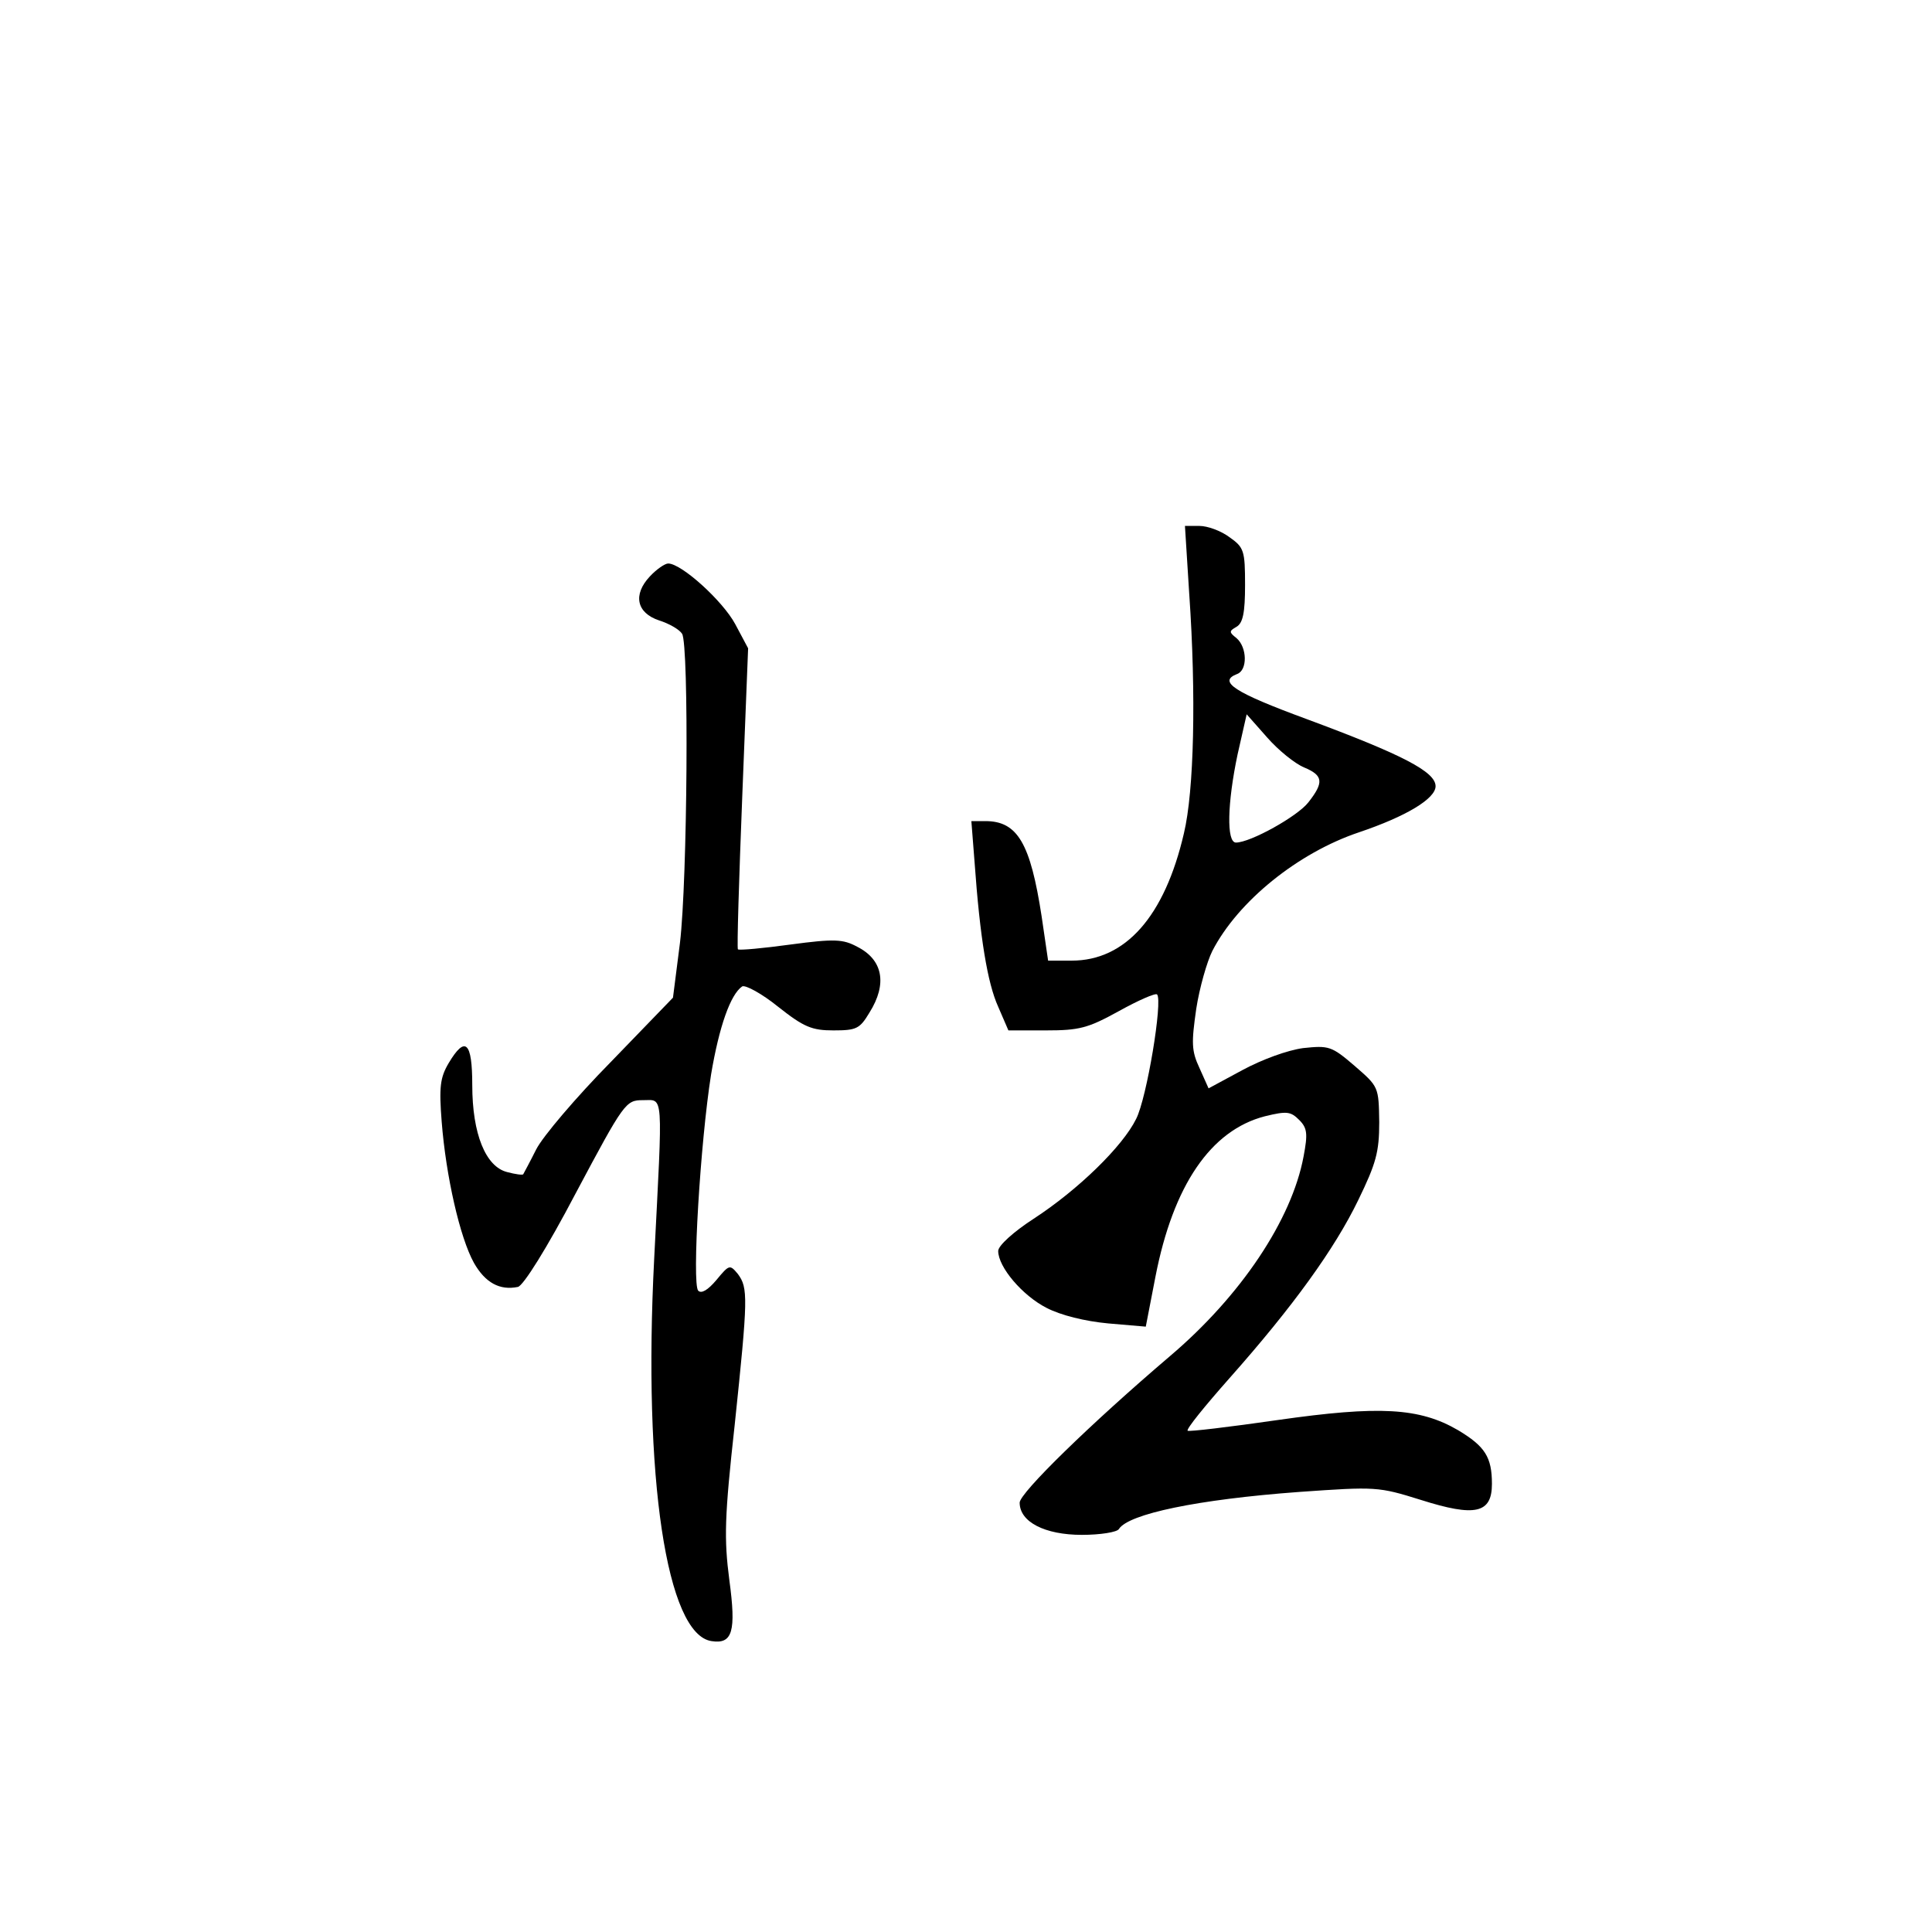 <?xml version="1.0" standalone="no"?>
<!DOCTYPE svg PUBLIC "-//W3C//DTD SVG 20010904//EN"
 "http://www.w3.org/TR/2001/REC-SVG-20010904/DTD/svg10.dtd">
<svg version="1.0" xmlns="http://www.w3.org/2000/svg"
 width="360pt" height="360pt" viewBox="0 0 360 360"
 preserveAspectRatio="xMidYMid meet">
<g transform="translate(0,360) scale(0.1,-0.1)"
fill="#000000" stroke="none">
<path d="M2216 2493 c13 -188 9 -367 -10 -446 -36 -155 -109 -237 -209 -237
l-44 0 -12 82 c-21 137 -45 178 -105 178 l-26 0 6 -77 c10 -140 24 -225 44
-269 l19 -44 70 0 c62 0 78 4 136 36 36 20 68 34 71 31 11 -11 -19 -193 -39
-232 -25 -51 -108 -132 -191 -186 -37 -24 -66 -50 -66 -60 0 -30 45 -83 90
-106 27 -14 72 -25 115 -29 l70 -6 18 93 c33 170 103 273 204 299 41 10 48 9
64 -7 15 -15 16 -26 8 -68 -22 -118 -117 -260 -249 -372 -149 -127 -280 -255
-280 -273 0 -36 47 -60 116 -60 34 0 66 5 69 11 18 28 146 55 336 69 143 10
147 10 227 -15 101 -32 132 -25 132 30 0 50 -13 70 -63 100 -72 42 -147 46
-336 19 -90 -13 -166 -22 -168 -20 -3 3 32 46 78 98 118 133 196 241 240 332
33 68 39 89 39 145 -1 66 -1 66 -46 105 -43 37 -48 38 -96 33 -29 -4 -76 -21
-113 -41 l-63 -34 -17 38 c-15 32 -15 47 -6 110 6 39 20 88 30 108 48 93 160
183 273 221 89 30 143 63 143 86 0 27 -62 59 -240 125 -136 50 -166 70 -130
84 20 7 19 50 -1 67 -14 11 -14 13 0 21 12 7 16 26 16 78 0 64 -2 70 -29 89
-16 12 -41 21 -56 21 l-27 0 8 -127z m214 -323 c36 -15 37 -28 8 -65 -20 -26
-108 -75 -135 -75 -18 0 -16 74 3 164 l17 75 38 -43 c21 -24 52 -49 69 -56z"/>
<path d="M1211 2526 c-32 -34 -25 -68 17 -82 19 -6 38 -17 43 -25 13 -21 10
-459 -4 -576 l-13 -102 -116 -120 c-64 -65 -127 -139 -139 -163 -12 -24 -23
-44 -24 -46 -1 -2 -15 0 -30 4 -40 10 -65 71 -65 162 0 81 -13 93 -44 41 -16
-27 -18 -45 -13 -109 8 -102 34 -216 60 -263 21 -37 48 -52 82 -45 10 2 54 72
108 175 90 169 93 173 125 173 39 0 37 20 21 -295 -21 -408 23 -701 107 -713
39 -6 46 18 33 114 -10 77 -9 117 10 289 25 238 25 255 6 281 -15 18 -16 18
-40 -11 -16 -19 -28 -26 -34 -20 -12 13 4 277 24 403 15 89 36 149 58 164 6 3
36 -13 67 -38 48 -38 63 -44 103 -44 43 0 49 3 67 33 34 54 25 99 -23 123 -26
14 -42 15 -124 4 -51 -7 -95 -11 -98 -9 -2 2 2 130 8 283 l11 278 -24 45 c-23
43 -100 113 -125 113 -6 0 -22 -11 -34 -24z"/>
</g>
</svg>
